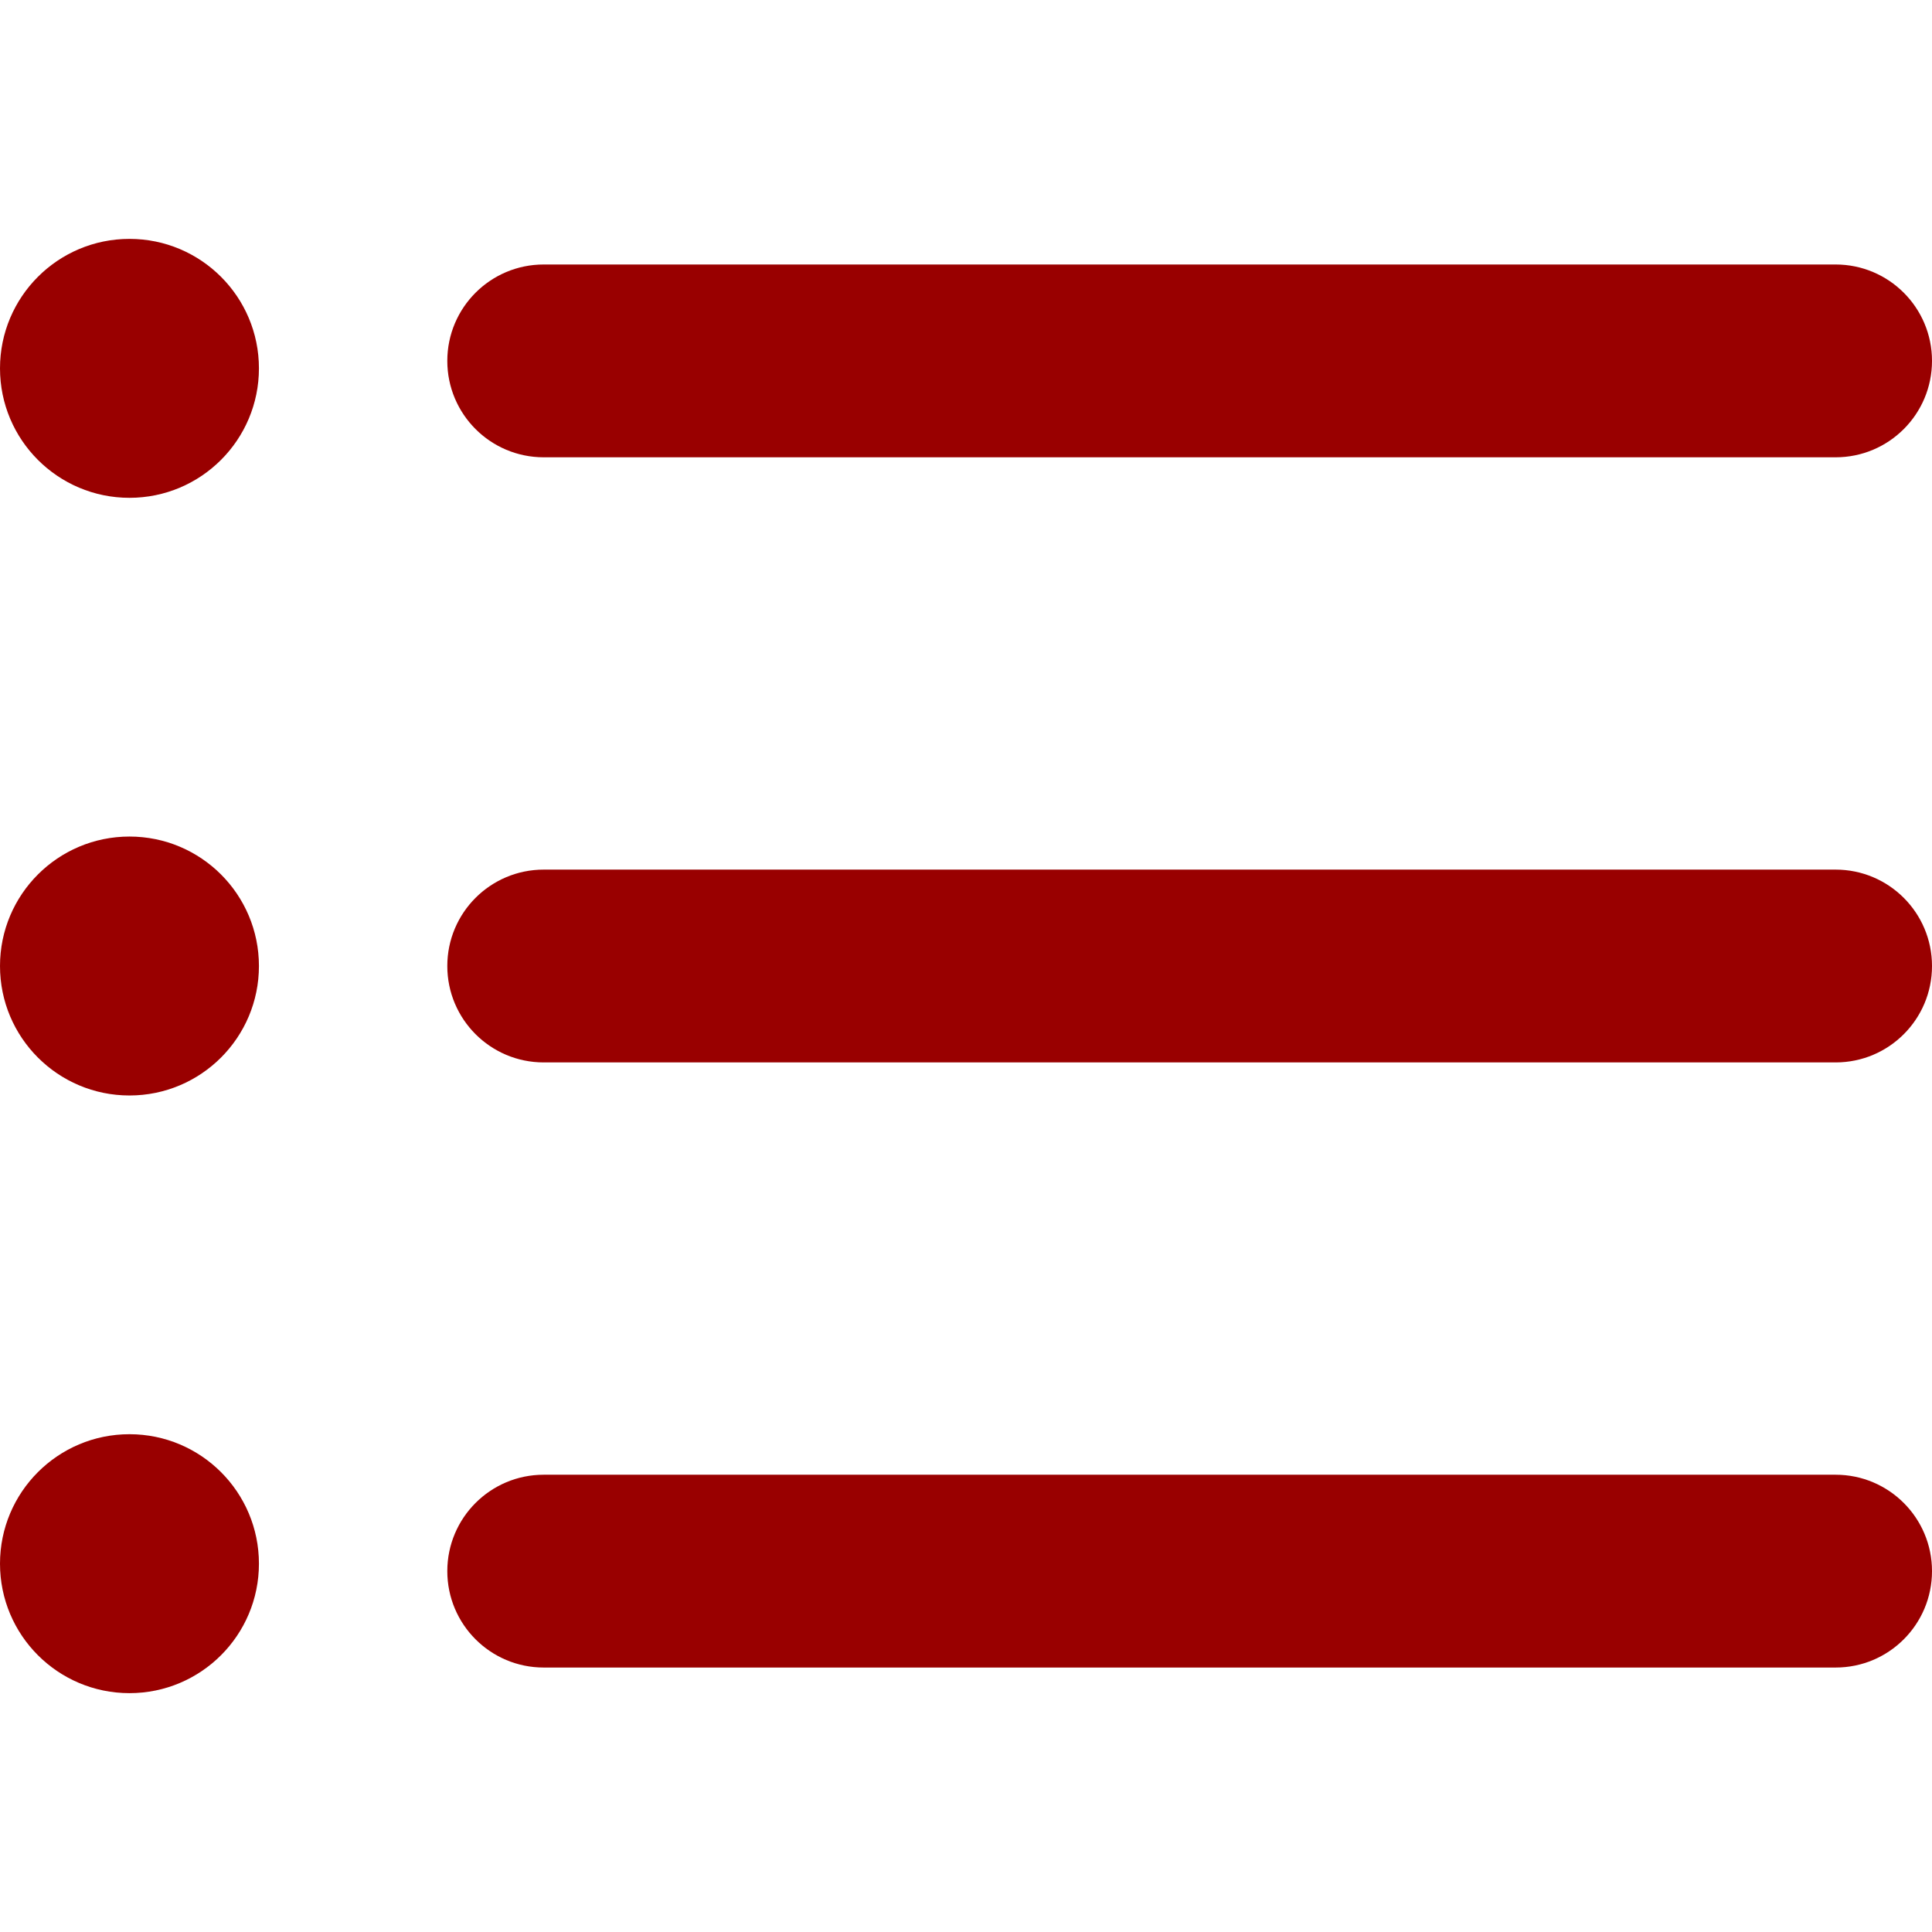 <?xml version="1.0" encoding="iso-8859-1"?>
<!-- Generator: Adobe Illustrator 19.0.0, SVG Export Plug-In . SVG Version: 6.00 Build 0)  -->
<svg xmlns="http://www.w3.org/2000/svg" xmlns:xlink="http://www.w3.org/1999/xlink" version="1.1" id="Capa_1" x="0px" y="0px" viewBox="0 0 60.123 60.123" style="enable-background:new 0 0 60.123 60.123;" xml:space="preserve" width="512px" height="512px">
<g>
	<path d="M57.124,51.893H16.92c-1.657,0-3-1.343-3-3s1.343-3,3-3h40.203c1.657,0,3,1.343,3,3S58.781,51.893,57.124,51.893z" fill="#990000"/>
	<path d="M57.124,33.062H16.92c-1.657,0-3-1.343-3-3s1.343-3,3-3h40.203c1.657,0,3,1.343,3,3   C60.124,31.719,58.781,33.062,57.124,33.062z" fill="#990000"/>
	<path d="M57.124,14.231H16.92c-1.657,0-3-1.343-3-3s1.343-3,3-3h40.203c1.657,0,3,1.343,3,3S58.781,14.231,57.124,14.231z" fill="#990000"/>
	<circle cx="4.029" cy="11.463" r="4.029" fill="#990000"/>
	<circle cx="4.029" cy="30.062" r="4.029" fill="#990000"/>
	<circle cx="4.029" cy="48.661" r="4.029" fill="#990000"/>
</g>
<g>
</g>
<g>
</g>
<g>
</g>
<g>
</g>
<g>
</g>
<g>
</g>
<g>
</g>
<g>
</g>
<g>
</g>
<g>
</g>
<g>
</g>
<g>
</g>
<g>
</g>
<g>
</g>
<g>
</g>
</svg>
